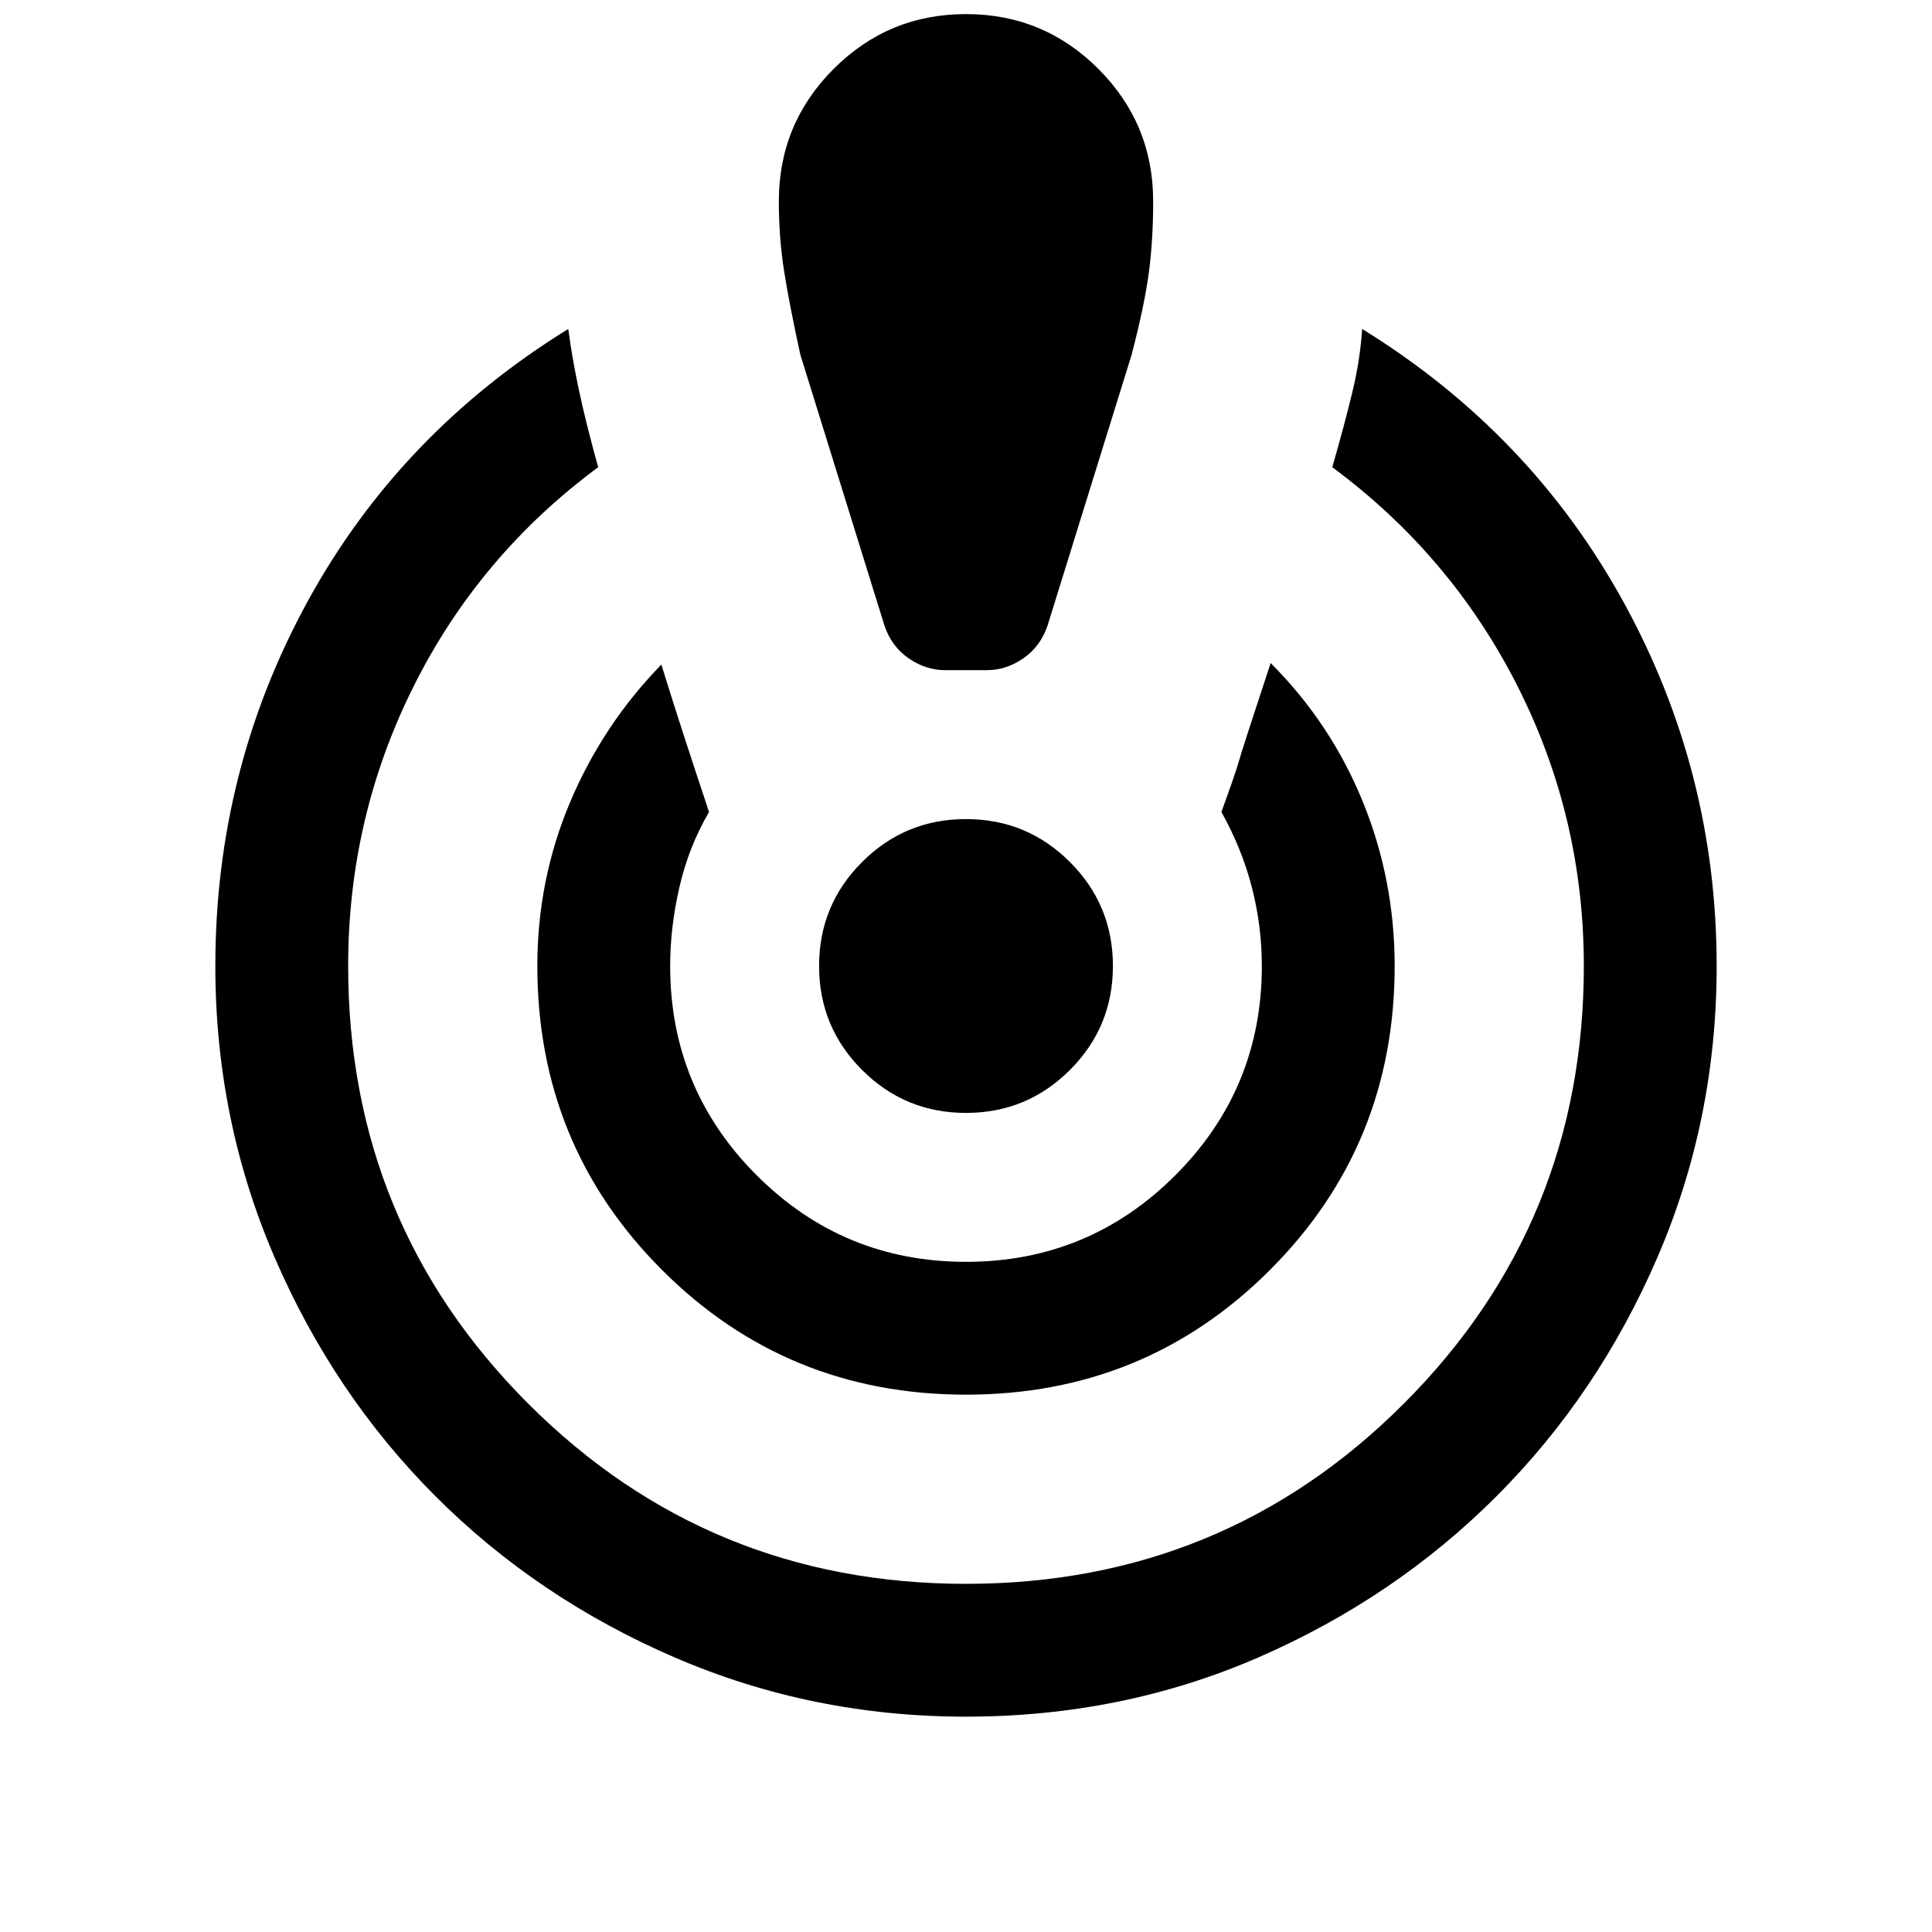 <svg xmlns="http://www.w3.org/2000/svg" height="24" viewBox="0 -960 960 960" width="24"><path d="M480-107q-76.54 0-144.73-29.42-68.19-29.43-118.81-80.04-50.61-50.62-80.04-118.81Q107-403.46 107-480q0-97.31 45.81-181.08 45.81-83.77 129.57-135.46 1.77 13.77 5.24 30.16 3.46 16.38 9.61 38.53-59.15 43.77-91.69 108.85Q173-553.92 173-480q0 128 89.5 217.5T480-173q128 0 217.5-89.5T787-480q0-73.92-32.92-139-32.93-65.08-92.08-108.85 6.15-21.38 10-37.38 3.85-16 4.85-31.31 83.77 51.69 129.96 135.85Q853-576.54 853-480q0 76.54-29.42 144.73-29.43 68.19-80.04 118.81-50.62 50.61-118.31 80.04Q557.54-107 480-107Zm0-160q-89.08 0-151.04-61.96Q267-390.92 267-480q0-42.85 16.27-81.38 16.27-38.54 45.35-68.39 5.46 17.62 11.26 35.5 5.81 17.89 12.43 37.73-10.16 17.46-14.73 37.42Q333-499.15 333-480q0 61 43 104t104 43q61 0 104-43t43-104q0-19.92-4.96-39.12-4.96-19.19-15.12-37.42 7.39-20.38 8.58-24.92 1.19-4.54 15.88-49.08 29.85 29.85 45.74 68.77Q693-522.85 693-480q0 89.08-61.96 151.04Q569.08-267 480-267Zm-10.38-360q-9.62 0-18.16-5.92-8.54-5.93-12-16.31l-41.77-134.54q-5.46-24.92-8.07-41.46Q387-841.77 387-860q0-38.54 27.23-65.77Q441.46-953 480-953q38.54 0 65.77 27.23Q573-898.54 573-860q0 19.23-2.12 35.27-2.11 16.04-8.57 40.96l-41.77 134.54q-3.46 10.38-12 16.31Q500-627 490.38-627h-20.76ZM480-407q-30.31 0-51.65-21.35Q407-449.69 407-480t21.35-51.65Q449.69-553 480-553t51.65 21.35Q553-510.31 553-480t-21.35 51.65Q510.31-407 480-407Z"/></svg>